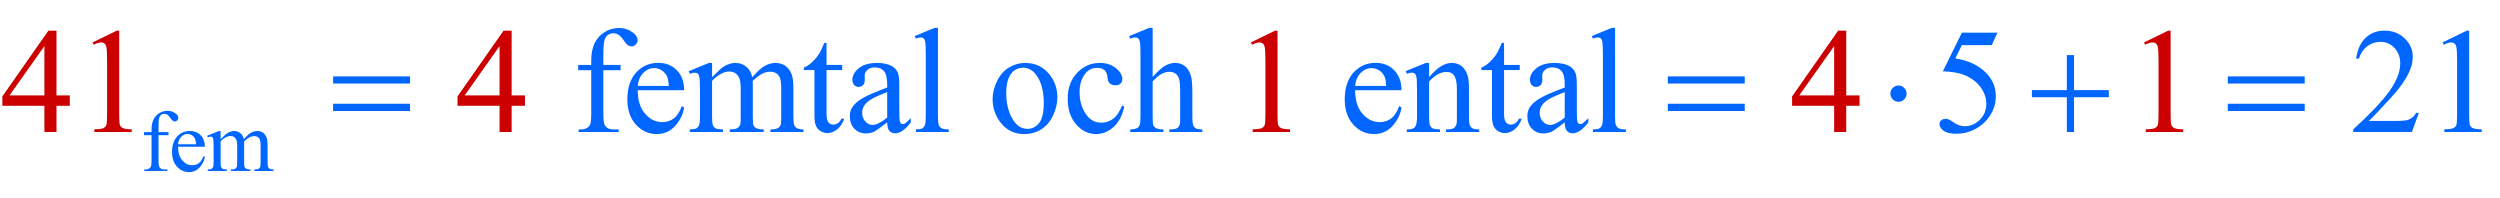 <?xml version="1.0" encoding="iso-8859-1"?>
<!-- Generator: Adobe Illustrator 16.0.0, SVG Export Plug-In . SVG Version: 6.00 Build 0)  -->
<!DOCTYPE svg PUBLIC "-//W3C//DTD SVG 1.1//EN" "http://www.w3.org/Graphics/SVG/1.1/DTD/svg11.dtd">
<svg version="1.1" id="Lager_1" xmlns="http://www.w3.org/2000/svg" xmlns:xlink="http://www.w3.org/1999/xlink" x="0px" y="0px"
	 width="208.304px" height="16.458px" viewBox="0 0 208.304 16.458" style="enable-background:new 0 0 208.304 16.458;"
	 xml:space="preserve">
<g>
	<g>
		<path style="fill:#0066FF;" d="M13.208,11.264v2.125c0,0.301,0.033,0.491,0.099,0.571c0.087,0.104,0.204,0.155,0.349,0.155h0.293
			v0.127h-1.93v-0.127h0.145c0.094,0,0.18-0.023,0.257-0.07c0.078-0.048,0.131-0.111,0.161-0.19c0.029-0.08,0.044-0.235,0.044-0.466
			v-2.125h-0.628V11.01h0.628v-0.212c0-0.322,0.052-0.595,0.155-0.818s0.262-0.404,0.475-0.541c0.213-0.138,0.452-0.207,0.718-0.207
			c0.247,0,0.474,0.08,0.681,0.24c0.137,0.105,0.205,0.225,0.205,0.356c0,0.07-0.031,0.137-0.092,0.199
			c-0.062,0.062-0.127,0.094-0.198,0.094c-0.054,0-0.111-0.02-0.171-0.059c-0.06-0.039-0.134-0.122-0.221-0.25
			c-0.087-0.129-0.167-0.215-0.24-0.26c-0.073-0.045-0.154-0.067-0.244-0.067c-0.108,0-0.2,0.029-0.275,0.087
			S13.29,9.719,13.257,9.84c-0.033,0.122-0.049,0.434-0.049,0.938v0.232h0.833v0.254H13.208z"/>
		<path style="fill:#0066FF;" d="M14.836,12.228c-0.002,0.479,0.114,0.856,0.35,1.129c0.235,0.273,0.512,0.409,0.829,0.409
			c0.212,0,0.396-0.058,0.552-0.175c0.156-0.116,0.288-0.315,0.394-0.598l0.109,0.07c-0.049,0.322-0.193,0.616-0.431,0.881
			c-0.237,0.265-0.535,0.396-0.893,0.396c-0.388,0-0.721-0.151-0.997-0.453c-0.276-0.303-0.415-0.709-0.415-1.22
			c0-0.553,0.142-0.983,0.425-1.293s0.639-0.464,1.067-0.464c0.362,0,0.66,0.119,0.893,0.358c0.233,0.238,0.35,0.558,0.35,0.958
			H14.836z M14.836,12.022h1.496c-0.012-0.207-0.036-0.353-0.074-0.438c-0.059-0.132-0.146-0.235-0.263-0.311
			c-0.116-0.075-0.238-0.112-0.365-0.112c-0.195,0-0.37,0.075-0.524,0.228C14.953,11.541,14.862,11.752,14.836,12.022z"/>
		<path style="fill:#0066FF;" d="M18.381,11.603c0.235-0.235,0.374-0.37,0.417-0.405c0.106-0.09,0.22-0.159,0.342-0.208
			c0.122-0.05,0.243-0.074,0.363-0.074c0.202,0,0.376,0.059,0.522,0.176c0.146,0.118,0.243,0.288,0.293,0.512
			c0.242-0.282,0.447-0.467,0.614-0.556c0.167-0.088,0.339-0.132,0.515-0.132c0.172,0,0.324,0.044,0.457,0.132
			c0.133,0.089,0.238,0.232,0.316,0.433c0.052,0.137,0.078,0.351,0.078,0.642v1.391c0,0.202,0.015,0.341,0.046,0.416
			c0.023,0.052,0.067,0.097,0.13,0.133s0.167,0.055,0.311,0.055v0.127h-1.595v-0.127h0.067c0.139,0,0.247-0.027,0.325-0.081
			c0.054-0.038,0.093-0.098,0.116-0.18c0.009-0.04,0.014-0.154,0.014-0.343v-1.391c0-0.263-0.032-0.449-0.095-0.557
			c-0.092-0.151-0.239-0.227-0.441-0.227c-0.125,0-0.25,0.031-0.376,0.094s-0.278,0.178-0.457,0.348l-0.007,0.039l0.007,0.151v1.542
			c0,0.222,0.012,0.358,0.037,0.413c0.025,0.054,0.071,0.1,0.139,0.136c0.068,0.036,0.185,0.055,0.35,0.055v0.127h-1.634v-0.127
			c0.179,0,0.302-0.021,0.369-0.063s0.114-0.106,0.14-0.19c0.012-0.04,0.018-0.156,0.018-0.35v-1.391
			c0-0.263-0.039-0.452-0.117-0.567c-0.104-0.15-0.248-0.227-0.434-0.227c-0.127,0-0.253,0.034-0.377,0.103
			c-0.195,0.104-0.346,0.22-0.452,0.35v1.732c0,0.212,0.015,0.35,0.044,0.413c0.03,0.063,0.073,0.111,0.131,0.143
			c0.058,0.032,0.175,0.048,0.351,0.048v0.127h-1.599v-0.127c0.148,0,0.252-0.016,0.311-0.048c0.059-0.031,0.104-0.082,0.134-0.151
			c0.03-0.069,0.046-0.204,0.046-0.404v-1.235c0-0.354-0.011-0.584-0.032-0.688c-0.017-0.078-0.042-0.131-0.078-0.161
			c-0.036-0.029-0.083-0.044-0.145-0.044c-0.066,0-0.145,0.018-0.236,0.053l-0.053-0.127l0.974-0.395h0.152V11.603z"/>
	</g>
	<g>
		<path style="fill:#0066FF;" d="M50.271,5.849v3.675c0,0.521,0.057,0.85,0.171,0.988c0.15,0.179,0.352,0.269,0.604,0.269h0.507V11
			h-3.339v-0.22h0.25c0.163,0,0.311-0.041,0.446-0.122c0.134-0.081,0.227-0.191,0.277-0.33c0.051-0.138,0.076-0.406,0.076-0.805
			V5.849h-1.086V5.409h1.086V5.043c0-0.558,0.09-1.029,0.269-1.416c0.179-0.387,0.453-0.699,0.821-0.937
			c0.368-0.238,0.782-0.357,1.242-0.357c0.427,0,0.82,0.138,1.178,0.415c0.236,0.183,0.354,0.389,0.354,0.616
			c0,0.122-0.053,0.237-0.159,0.345s-0.22,0.162-0.342,0.162c-0.094,0-0.192-0.034-0.296-0.101
			c-0.104-0.067-0.231-0.211-0.382-0.434c-0.15-0.222-0.289-0.371-0.415-0.448c-0.126-0.078-0.266-0.116-0.421-0.116
			c-0.187,0-0.346,0.05-0.476,0.149c-0.13,0.1-0.224,0.254-0.281,0.464c-0.057,0.21-0.085,0.75-0.085,1.621v0.403h1.44v0.439H50.271
			z"/>
		<path style="fill:#0066FF;" d="M53.139,7.515c-0.004,0.83,0.197,1.481,0.604,1.953c0.407,0.473,0.885,0.708,1.435,0.708
			c0.366,0,0.685-0.101,0.955-0.302s0.498-0.546,0.681-1.034l0.189,0.121c-0.086,0.558-0.334,1.065-0.745,1.523
			c-0.411,0.458-0.925,0.687-1.544,0.687c-0.671,0-1.246-0.262-1.724-0.784c-0.479-0.522-0.717-1.226-0.717-2.109
			c0-0.956,0.245-1.702,0.735-2.237s1.106-0.803,1.847-0.803c0.626,0,1.141,0.207,1.544,0.62s0.604,0.965,0.604,1.657H53.139z
			 M53.139,7.161h2.588c-0.021-0.358-0.063-0.61-0.128-0.757c-0.102-0.228-0.253-0.407-0.455-0.537
			c-0.201-0.13-0.412-0.195-0.631-0.195c-0.338,0-0.64,0.131-0.907,0.394C53.339,6.328,53.184,6.693,53.139,7.161z"/>
		<path style="fill:#0066FF;" d="M59.332,6.435c0.407-0.407,0.647-0.641,0.72-0.702c0.183-0.154,0.38-0.274,0.592-0.36
			c0.211-0.085,0.421-0.128,0.628-0.128c0.35,0,0.651,0.102,0.903,0.306c0.252,0.203,0.421,0.498,0.506,0.885
			c0.419-0.488,0.773-0.809,1.062-0.961c0.289-0.152,0.586-0.229,0.891-0.229c0.297,0,0.561,0.077,0.791,0.229
			c0.23,0.153,0.412,0.402,0.546,0.748c0.089,0.236,0.134,0.606,0.134,1.111v2.404c0,0.351,0.026,0.59,0.08,0.721
			c0.041,0.089,0.116,0.166,0.226,0.229c0.11,0.063,0.289,0.095,0.537,0.095V11H64.19v-0.22h0.116c0.24,0,0.427-0.047,0.562-0.141
			c0.093-0.064,0.161-0.169,0.201-0.312c0.016-0.068,0.024-0.266,0.024-0.592V7.332c0-0.456-0.055-0.777-0.165-0.965
			c-0.158-0.26-0.413-0.391-0.763-0.391c-0.216,0-0.433,0.054-0.65,0.162c-0.218,0.108-0.481,0.308-0.791,0.601l-0.012,0.067
			l0.012,0.263v2.667c0,0.383,0.021,0.621,0.064,0.715c0.043,0.093,0.123,0.172,0.241,0.234c0.118,0.063,0.319,0.095,0.604,0.095V11
			h-2.826v-0.22c0.309,0,0.522-0.036,0.638-0.11c0.116-0.072,0.196-0.183,0.241-0.329c0.021-0.069,0.031-0.271,0.031-0.604V7.332
			c0-0.456-0.067-0.784-0.202-0.983c-0.179-0.26-0.429-0.391-0.75-0.391c-0.22,0-0.438,0.059-0.653,0.177
			c-0.338,0.179-0.598,0.38-0.781,0.604v2.997c0,0.366,0.025,0.604,0.076,0.715c0.051,0.109,0.126,0.191,0.226,0.247
			c0.1,0.055,0.302,0.082,0.607,0.082V11h-2.765v-0.22c0.256,0,0.436-0.027,0.537-0.082c0.102-0.056,0.179-0.143,0.232-0.263
			s0.08-0.354,0.08-0.699V7.601c0-0.615-0.019-1.011-0.055-1.19c-0.028-0.134-0.073-0.227-0.134-0.278
			c-0.061-0.051-0.145-0.076-0.25-0.076c-0.114,0-0.25,0.031-0.409,0.091l-0.092-0.22l1.685-0.684h0.263V6.435z"/>
		<path style="fill:#0066FF;" d="M68.868,3.572v1.837h1.306v0.427h-1.306v3.625c0,0.362,0.052,0.606,0.156,0.732
			c0.104,0.126,0.237,0.189,0.399,0.189c0.135,0,0.265-0.042,0.391-0.125c0.126-0.084,0.224-0.207,0.293-0.37h0.238
			c-0.143,0.399-0.344,0.699-0.604,0.9c-0.26,0.202-0.529,0.303-0.806,0.303c-0.187,0-0.37-0.052-0.549-0.156
			c-0.179-0.104-0.312-0.252-0.397-0.445s-0.128-0.491-0.128-0.895V5.836h-0.885V5.635c0.224-0.089,0.453-0.241,0.687-0.455
			c0.234-0.213,0.442-0.467,0.626-0.76c0.093-0.155,0.224-0.438,0.391-0.848H68.868z"/>
		<path style="fill:#0066FF;" d="M73.923,10.194c-0.574,0.443-0.934,0.7-1.081,0.769c-0.22,0.103-0.454,0.153-0.702,0.153
			c-0.387,0-0.705-0.133-0.956-0.397c-0.25-0.264-0.375-0.612-0.375-1.043c0-0.272,0.062-0.509,0.184-0.708
			c0.167-0.276,0.457-0.537,0.87-0.781c0.413-0.244,1.1-0.542,2.06-0.892v-0.22c0-0.557-0.089-0.939-0.266-1.147
			c-0.177-0.207-0.435-0.311-0.772-0.311c-0.256,0-0.459,0.069-0.61,0.208C72.12,5.962,72.043,6.121,72.043,6.3l0.012,0.354
			c0,0.187-0.048,0.332-0.143,0.434c-0.096,0.102-0.221,0.152-0.375,0.152c-0.15,0-0.274-0.053-0.369-0.159
			c-0.096-0.106-0.144-0.25-0.144-0.433c0-0.35,0.179-0.672,0.537-0.965s0.86-0.439,1.508-0.439c0.496,0,0.903,0.083,1.221,0.25
			c0.24,0.126,0.417,0.324,0.531,0.592c0.073,0.175,0.11,0.533,0.11,1.074v1.897c0,0.533,0.01,0.86,0.03,0.98
			c0.021,0.12,0.054,0.2,0.101,0.24c0.046,0.041,0.101,0.062,0.162,0.062c0.065,0,0.122-0.015,0.171-0.043
			c0.085-0.053,0.25-0.201,0.494-0.445v0.342c-0.456,0.61-0.891,0.915-1.306,0.915c-0.2,0-0.358-0.068-0.477-0.207
			C73.988,10.764,73.927,10.528,73.923,10.194z M73.923,9.798v-2.13c-0.615,0.244-1.011,0.417-1.19,0.519
			c-0.321,0.179-0.551,0.366-0.689,0.562c-0.139,0.195-0.208,0.408-0.208,0.641c0,0.293,0.088,0.536,0.263,0.729
			s0.376,0.29,0.604,0.29C73.011,10.408,73.418,10.204,73.923,9.798z"/>
		<path style="fill:#0066FF;" d="M78.151,2.321v7.416c0,0.351,0.025,0.582,0.076,0.696c0.051,0.113,0.129,0.2,0.235,0.259
			c0.106,0.06,0.303,0.089,0.592,0.089V11h-2.741v-0.22c0.256,0,0.431-0.026,0.525-0.079s0.167-0.141,0.22-0.263
			s0.079-0.356,0.079-0.702V4.658c0-0.63-0.014-1.018-0.042-1.163c-0.028-0.144-0.074-0.243-0.137-0.296
			c-0.063-0.053-0.144-0.08-0.241-0.08c-0.106,0-0.24,0.033-0.403,0.098l-0.104-0.213l1.667-0.684H78.151z"/>
		<path style="fill:#0066FF;" d="M85.41,5.244c0.846,0,1.526,0.322,2.039,0.965c0.436,0.549,0.653,1.18,0.653,1.892
			c0,0.501-0.12,1.007-0.36,1.521c-0.24,0.512-0.571,0.898-0.992,1.159c-0.421,0.261-0.89,0.391-1.407,0.391
			c-0.842,0-1.511-0.336-2.008-1.007c-0.419-0.565-0.629-1.201-0.629-1.904c0-0.513,0.127-1.022,0.382-1.529
			c0.254-0.506,0.589-0.881,1.004-1.123C84.507,5.366,84.946,5.244,85.41,5.244z M85.221,5.641c-0.215,0-0.432,0.064-0.65,0.192
			c-0.218,0.128-0.394,0.353-0.528,0.674s-0.201,0.734-0.201,1.239c0,0.813,0.162,1.516,0.485,2.105
			c0.324,0.59,0.75,0.885,1.279,0.885c0.395,0,0.72-0.162,0.977-0.488c0.256-0.325,0.385-0.885,0.385-1.678
			c0-0.993-0.214-1.774-0.641-2.344C86.037,5.836,85.668,5.641,85.221,5.641z"/>
		<path style="fill:#0066FF;" d="M93.674,8.876c-0.15,0.736-0.446,1.303-0.885,1.7c-0.439,0.396-0.925,0.595-1.458,0.595
			c-0.635,0-1.188-0.267-1.66-0.8s-0.708-1.253-0.708-2.16c0-0.879,0.261-1.593,0.784-2.143s1.151-0.824,1.883-0.824
			c0.549,0,1.001,0.146,1.354,0.437c0.354,0.291,0.531,0.593,0.531,0.906c0,0.155-0.05,0.28-0.149,0.375
			c-0.1,0.096-0.239,0.144-0.418,0.144c-0.24,0-0.421-0.077-0.543-0.232c-0.069-0.085-0.115-0.248-0.137-0.488
			c-0.022-0.24-0.105-0.423-0.247-0.549c-0.143-0.122-0.34-0.183-0.592-0.183c-0.407,0-0.734,0.15-0.983,0.452
			c-0.329,0.399-0.494,0.926-0.494,1.581c0,0.667,0.164,1.257,0.491,1.768s0.77,0.766,1.328,0.766c0.399,0,0.757-0.137,1.074-0.409
			c0.224-0.187,0.441-0.526,0.653-1.019L93.674,8.876z"/>
		<path style="fill:#0066FF;" d="M96.041,2.321V6.41c0.452-0.497,0.81-0.815,1.074-0.955c0.265-0.141,0.529-0.211,0.794-0.211
			c0.317,0,0.59,0.088,0.817,0.263c0.228,0.175,0.397,0.45,0.507,0.824c0.077,0.26,0.116,0.736,0.116,1.428v1.978
			c0,0.354,0.028,0.597,0.085,0.727c0.041,0.098,0.11,0.175,0.208,0.232c0.098,0.057,0.276,0.085,0.537,0.085V11h-2.747v-0.22h0.128
			c0.26,0,0.441-0.04,0.543-0.119c0.102-0.079,0.173-0.196,0.213-0.351c0.012-0.065,0.018-0.257,0.018-0.574V7.759
			c0-0.61-0.031-1.011-0.094-1.202c-0.063-0.191-0.164-0.334-0.302-0.43s-0.305-0.144-0.5-0.144c-0.199,0-0.407,0.053-0.623,0.159
			s-0.474,0.319-0.775,0.641v2.954c0,0.383,0.021,0.621,0.064,0.715c0.042,0.093,0.122,0.172,0.238,0.234
			c0.116,0.063,0.316,0.095,0.601,0.095V11h-2.771v-0.22c0.248,0,0.443-0.039,0.586-0.116c0.081-0.04,0.146-0.118,0.195-0.231
			c0.049-0.114,0.073-0.346,0.073-0.696v-5.06c0-0.639-0.016-1.031-0.046-1.178c-0.031-0.146-0.078-0.247-0.141-0.299
			s-0.147-0.08-0.253-0.08c-0.086,0-0.224,0.033-0.415,0.098l-0.086-0.213l1.673-0.684H96.041z"/>
		<path style="fill:#0066FF;" d="M112.913,7.515c-0.004,0.83,0.198,1.481,0.604,1.953c0.407,0.473,0.886,0.708,1.435,0.708
			c0.366,0,0.685-0.101,0.955-0.302s0.498-0.546,0.681-1.034l0.189,0.121c-0.086,0.558-0.334,1.065-0.745,1.523
			s-0.926,0.687-1.544,0.687c-0.671,0-1.246-0.262-1.725-0.784c-0.478-0.522-0.717-1.226-0.717-2.109
			c0-0.956,0.245-1.702,0.735-2.237s1.105-0.803,1.847-0.803c0.626,0,1.142,0.207,1.544,0.62s0.604,0.965,0.604,1.657H112.913z
			 M112.913,7.161h2.588c-0.02-0.358-0.062-0.61-0.128-0.757c-0.102-0.228-0.253-0.407-0.454-0.537
			c-0.202-0.13-0.412-0.195-0.632-0.195c-0.338,0-0.641,0.131-0.906,0.394C113.114,6.328,112.958,6.693,112.913,7.161z"/>
		<path style="fill:#0066FF;" d="M119.077,6.429c0.655-0.79,1.279-1.185,1.874-1.185c0.305,0,0.567,0.077,0.787,0.229
			c0.22,0.153,0.395,0.404,0.524,0.754c0.09,0.244,0.135,0.619,0.135,1.123v2.386c0,0.354,0.028,0.595,0.085,0.721
			c0.045,0.102,0.117,0.181,0.217,0.238c0.1,0.057,0.284,0.085,0.553,0.085V11h-2.766v-0.22h0.116c0.261,0,0.442-0.04,0.547-0.119
			c0.104-0.079,0.176-0.196,0.216-0.351c0.017-0.062,0.025-0.253,0.025-0.574V7.448c0-0.509-0.066-0.878-0.199-1.108
			c-0.132-0.229-0.354-0.345-0.668-0.345c-0.484,0-0.967,0.265-1.446,0.793v2.948c0,0.379,0.022,0.612,0.067,0.702
			c0.057,0.118,0.135,0.204,0.234,0.26c0.1,0.055,0.303,0.082,0.607,0.082V11h-2.765v-0.22h0.122c0.284,0,0.477-0.072,0.576-0.217
			s0.15-0.42,0.15-0.827V7.661c0-0.671-0.016-1.08-0.046-1.227c-0.031-0.146-0.078-0.246-0.141-0.299
			c-0.063-0.053-0.147-0.08-0.253-0.08c-0.114,0-0.251,0.031-0.409,0.091l-0.092-0.22l1.685-0.684h0.263V6.429z"/>
		<path style="fill:#0066FF;" d="M125.32,3.572v1.837h1.307v0.427h-1.307v3.625c0,0.362,0.053,0.606,0.156,0.732
			s0.237,0.189,0.399,0.189c0.135,0,0.265-0.042,0.391-0.125c0.126-0.084,0.224-0.207,0.293-0.37h0.238
			c-0.143,0.399-0.344,0.699-0.604,0.9c-0.26,0.202-0.528,0.303-0.806,0.303c-0.187,0-0.37-0.052-0.549-0.156
			c-0.18-0.104-0.312-0.252-0.397-0.445c-0.085-0.193-0.128-0.491-0.128-0.895V5.836h-0.885V5.635
			c0.224-0.089,0.452-0.241,0.687-0.455c0.234-0.213,0.442-0.467,0.626-0.76c0.094-0.155,0.224-0.438,0.391-0.848H125.32z"/>
		<path style="fill:#0066FF;" d="M130.376,10.194c-0.574,0.443-0.934,0.7-1.08,0.769c-0.221,0.103-0.454,0.153-0.702,0.153
			c-0.387,0-0.705-0.133-0.955-0.397c-0.251-0.264-0.376-0.612-0.376-1.043c0-0.272,0.062-0.509,0.184-0.708
			c0.167-0.276,0.456-0.537,0.869-0.781s1.1-0.542,2.061-0.892v-0.22c0-0.557-0.089-0.939-0.266-1.147
			c-0.177-0.207-0.435-0.311-0.772-0.311c-0.256,0-0.46,0.069-0.61,0.208c-0.154,0.138-0.231,0.297-0.231,0.476l0.012,0.354
			c0,0.187-0.048,0.332-0.144,0.434c-0.096,0.102-0.221,0.152-0.375,0.152c-0.15,0-0.273-0.053-0.369-0.159s-0.144-0.25-0.144-0.433
			c0-0.35,0.179-0.672,0.537-0.965s0.86-0.439,1.508-0.439c0.496,0,0.903,0.083,1.221,0.25c0.24,0.126,0.417,0.324,0.53,0.592
			c0.074,0.175,0.11,0.533,0.11,1.074v1.897c0,0.533,0.01,0.86,0.03,0.98s0.054,0.2,0.101,0.24c0.047,0.041,0.101,0.062,0.162,0.062
			c0.065,0,0.122-0.015,0.171-0.043c0.086-0.053,0.25-0.201,0.494-0.445v0.342c-0.455,0.61-0.891,0.915-1.306,0.915
			c-0.199,0-0.358-0.068-0.477-0.207S130.38,10.528,130.376,10.194z M130.376,9.798v-2.13c-0.614,0.244-1.012,0.417-1.19,0.519
			c-0.321,0.179-0.552,0.366-0.689,0.562c-0.139,0.195-0.208,0.408-0.208,0.641c0,0.293,0.088,0.536,0.263,0.729
			s0.376,0.29,0.604,0.29C129.464,10.408,129.871,10.204,130.376,9.798z"/>
	</g>
	<g>
		<path style="fill:#CC0000;" d="M5.816,7.948v0.866h-1.11V11H3.699V8.814H0.195V8.034l3.839-5.481h0.672v5.396H5.816z M3.699,7.948
			V3.841L0.793,7.948H3.699z"/>
		<path style="fill:#CC0000;" d="M7.715,3.535l2.014-0.982h0.202v6.988c0,0.464,0.019,0.753,0.058,0.867
			c0.039,0.113,0.119,0.201,0.241,0.262c0.122,0.062,0.37,0.096,0.745,0.104V11H7.861v-0.226c0.391-0.009,0.643-0.042,0.757-0.101
			c0.114-0.06,0.193-0.139,0.238-0.238c0.044-0.1,0.067-0.397,0.067-0.895V5.073c0-0.602-0.021-0.988-0.061-1.159
			c-0.028-0.13-0.081-0.226-0.156-0.287S8.541,3.535,8.435,3.535c-0.15,0-0.36,0.063-0.628,0.189L7.715,3.535z"/>
		<path style="fill:#CC0000;" d="M43.741,7.948v0.866h-1.11V11h-1.007V8.814H38.12V8.034l3.839-5.481h0.672v5.396H43.741z
			 M41.624,7.948V3.841l-2.905,4.107H41.624z"/>
		<path style="fill:#CC0000;" d="M104.228,3.535l2.014-0.982h0.202v6.988c0,0.464,0.019,0.753,0.058,0.867
			c0.039,0.113,0.119,0.201,0.241,0.262c0.122,0.062,0.37,0.096,0.745,0.104V11h-3.113v-0.226c0.391-0.009,0.643-0.042,0.757-0.101
			c0.114-0.06,0.193-0.139,0.238-0.238c0.044-0.1,0.067-0.397,0.067-0.895V5.073c0-0.602-0.021-0.988-0.062-1.159
			c-0.028-0.13-0.081-0.226-0.155-0.287c-0.076-0.061-0.166-0.092-0.271-0.092c-0.151,0-0.36,0.063-0.629,0.189L104.228,3.535z"/>
		<path style="fill:#CC0000;" d="M154.941,7.948v0.866h-1.11V11h-1.007V8.814h-3.504V8.034l3.839-5.481h0.672v5.396H154.941z
			 M152.824,7.948V3.841l-2.906,4.107H152.824z"/>
	</g>
	<g>
		<path style="fill:#0066FF;" d="M201.542,9.407L200.962,11h-4.883v-0.226c1.437-1.311,2.447-2.381,3.033-3.211
			s0.879-1.589,0.879-2.276c0-0.525-0.16-0.956-0.481-1.294c-0.322-0.338-0.706-0.507-1.154-0.507c-0.406,0-0.771,0.119-1.096,0.357
			c-0.323,0.238-0.562,0.587-0.717,1.047h-0.226c0.102-0.753,0.363-1.331,0.784-1.733c0.421-0.403,0.947-0.604,1.578-0.604
			c0.671,0,1.231,0.216,1.681,0.647c0.45,0.431,0.675,0.94,0.675,1.526c0,0.419-0.098,0.838-0.293,1.257
			c-0.301,0.659-0.789,1.357-1.465,2.093c-1.014,1.107-1.646,1.774-1.898,2.002h2.161c0.439,0,0.747-0.016,0.925-0.049
			c0.177-0.032,0.336-0.099,0.479-0.198s0.267-0.241,0.373-0.424H201.542z"/>
	</g>
	<g>
		<path style="fill:#CC0000;" d="M178.643,3.535l2.014-0.982h0.202v6.988c0,0.464,0.019,0.753,0.058,0.867
			c0.039,0.113,0.119,0.201,0.241,0.262c0.122,0.062,0.37,0.096,0.745,0.104V11h-3.113v-0.226c0.391-0.009,0.643-0.042,0.757-0.101
			c0.114-0.06,0.193-0.139,0.238-0.238s0.067-0.397,0.067-0.895V5.073c0-0.602-0.021-0.988-0.062-1.159
			c-0.028-0.13-0.08-0.226-0.155-0.287c-0.076-0.061-0.166-0.092-0.271-0.092c-0.151,0-0.36,0.063-0.629,0.189L178.643,3.535z"/>
	</g>
	<g>
		<path style="fill:#0066FF;" d="M134.569,2.321v7.416c0,0.351,0.025,0.582,0.076,0.696c0.051,0.113,0.129,0.2,0.235,0.259
			c0.105,0.06,0.303,0.089,0.592,0.089V11h-2.74v-0.22c0.256,0,0.431-0.026,0.524-0.079s0.167-0.141,0.22-0.263
			s0.079-0.356,0.079-0.702V4.658c0-0.63-0.014-1.018-0.042-1.163c-0.029-0.144-0.075-0.243-0.138-0.296
			c-0.063-0.053-0.144-0.08-0.241-0.08c-0.105,0-0.24,0.033-0.402,0.098l-0.104-0.213l1.667-0.684H134.569z"/>
		<path style="fill:#0066FF;" d="M166.43,2.724l-0.476,1.038h-2.49l-0.544,1.111c1.079,0.159,1.934,0.56,2.564,1.202
			c0.541,0.554,0.812,1.205,0.812,1.953c0,0.436-0.089,0.838-0.266,1.209c-0.177,0.37-0.399,0.686-0.669,0.945
			c-0.268,0.261-0.567,0.471-0.896,0.629c-0.468,0.224-0.948,0.336-1.44,0.336c-0.497,0-0.857-0.085-1.084-0.253
			c-0.226-0.169-0.339-0.355-0.339-0.559c0-0.114,0.047-0.215,0.141-0.303c0.094-0.087,0.212-0.131,0.354-0.131
			c0.105,0,0.198,0.017,0.277,0.049s0.215,0.116,0.406,0.25c0.305,0.212,0.614,0.317,0.928,0.317c0.476,0,0.894-0.18,1.254-0.54
			s0.54-0.799,0.54-1.315c0-0.5-0.16-0.967-0.482-1.4c-0.321-0.434-0.765-0.768-1.33-1.004c-0.443-0.184-1.048-0.289-1.812-0.317
			l1.587-3.217H166.43z"/>
		<path style="fill:#0066FF;" d="M203.519,3.535l2.014-0.982h0.202v6.988c0,0.464,0.019,0.753,0.058,0.867
			c0.039,0.113,0.119,0.201,0.241,0.262c0.122,0.062,0.37,0.096,0.745,0.104V11h-3.113v-0.226c0.391-0.009,0.643-0.042,0.757-0.101
			c0.114-0.06,0.193-0.139,0.238-0.238s0.067-0.397,0.067-0.895V5.073c0-0.602-0.021-0.988-0.062-1.159
			c-0.028-0.13-0.08-0.226-0.155-0.287c-0.076-0.061-0.166-0.092-0.271-0.092c-0.151,0-0.36,0.063-0.629,0.189L203.519,3.535z"/>
	</g>
	<g>
		<path style="fill:#0066FF;" d="M27.755,6.367h6.409v0.592h-6.409V6.367z M27.755,8.644h6.409v0.604h-6.409V8.644z"/>
		<path style="fill:#0066FF;" d="M138.965,6.367h6.409v0.592h-6.409V6.367z M138.965,8.644h6.409v0.604h-6.409V8.644z"/>
		<path style="fill:#0066FF;" d="M158.859,7.802c0,0.187-0.066,0.347-0.199,0.479c-0.132,0.132-0.289,0.199-0.473,0.199
			c-0.188,0-0.347-0.066-0.479-0.199c-0.132-0.132-0.198-0.292-0.198-0.479s0.066-0.347,0.198-0.479
			c0.133-0.132,0.292-0.199,0.479-0.199c0.184,0,0.341,0.066,0.473,0.199C158.793,7.455,158.859,7.615,158.859,7.802z"/>
		<path style="fill:#0066FF;" d="M172.212,4.591h0.599v2.917h2.899v0.592h-2.899V11h-0.599V8.101h-2.911V7.509h2.911V4.591z"/>
		<path style="fill:#0066FF;" d="M185.623,6.367h6.409v0.592h-6.409V6.367z M185.623,8.644h6.409v0.604h-6.409V8.644z"/>
	</g>
</g>
<g id="theGroup">
</g>
</svg>
